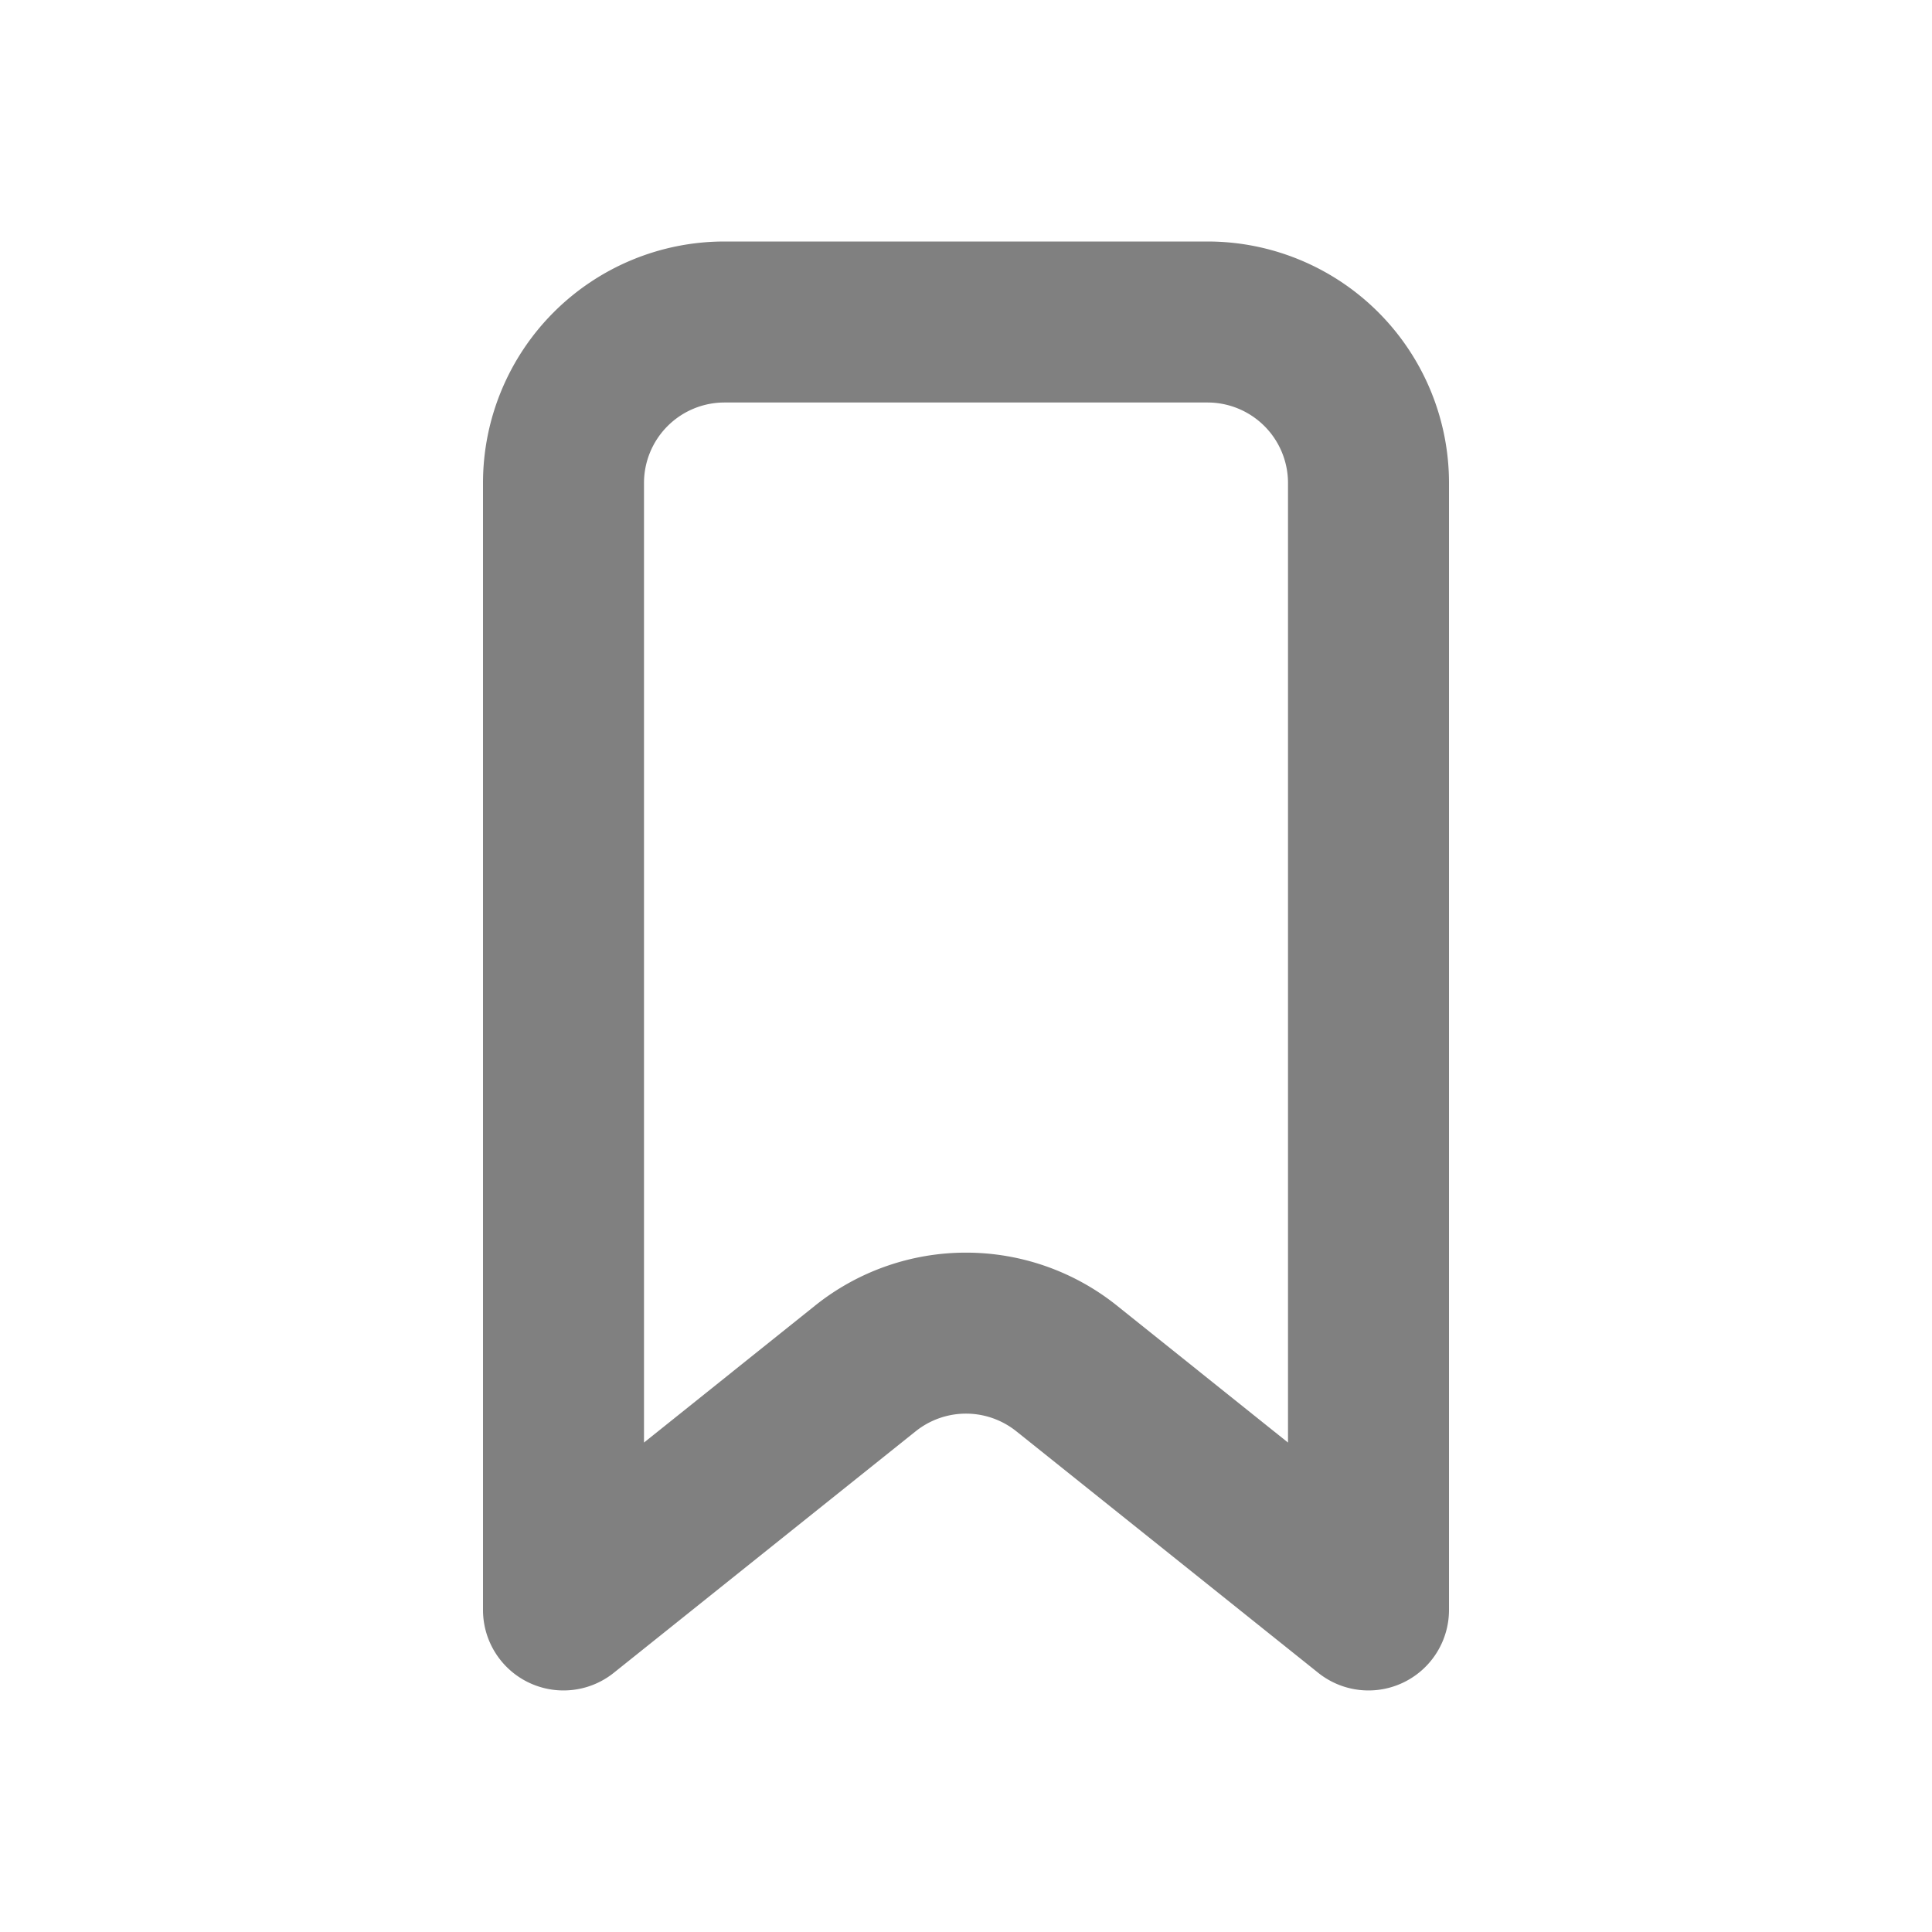 <svg width="24" height="24" fill="none" xmlns="http://www.w3.org/2000/svg"><path fill-rule="evenodd" clip-rule="evenodd" d="M6 6a3 3 0 013-3h6a3 3 0 013 3v14a1 1 0 01-1.625.78l-3.75-3a1 1 0 00-1.25 0l-3.75 3A1 1 0 016 20V6zm3-1a1 1 0 00-1 1v11.92l2.126-1.702a3 3 0 013.748 0L16 17.92V6a1 1 0 00-1-1H9z" fill="gray"/></svg>